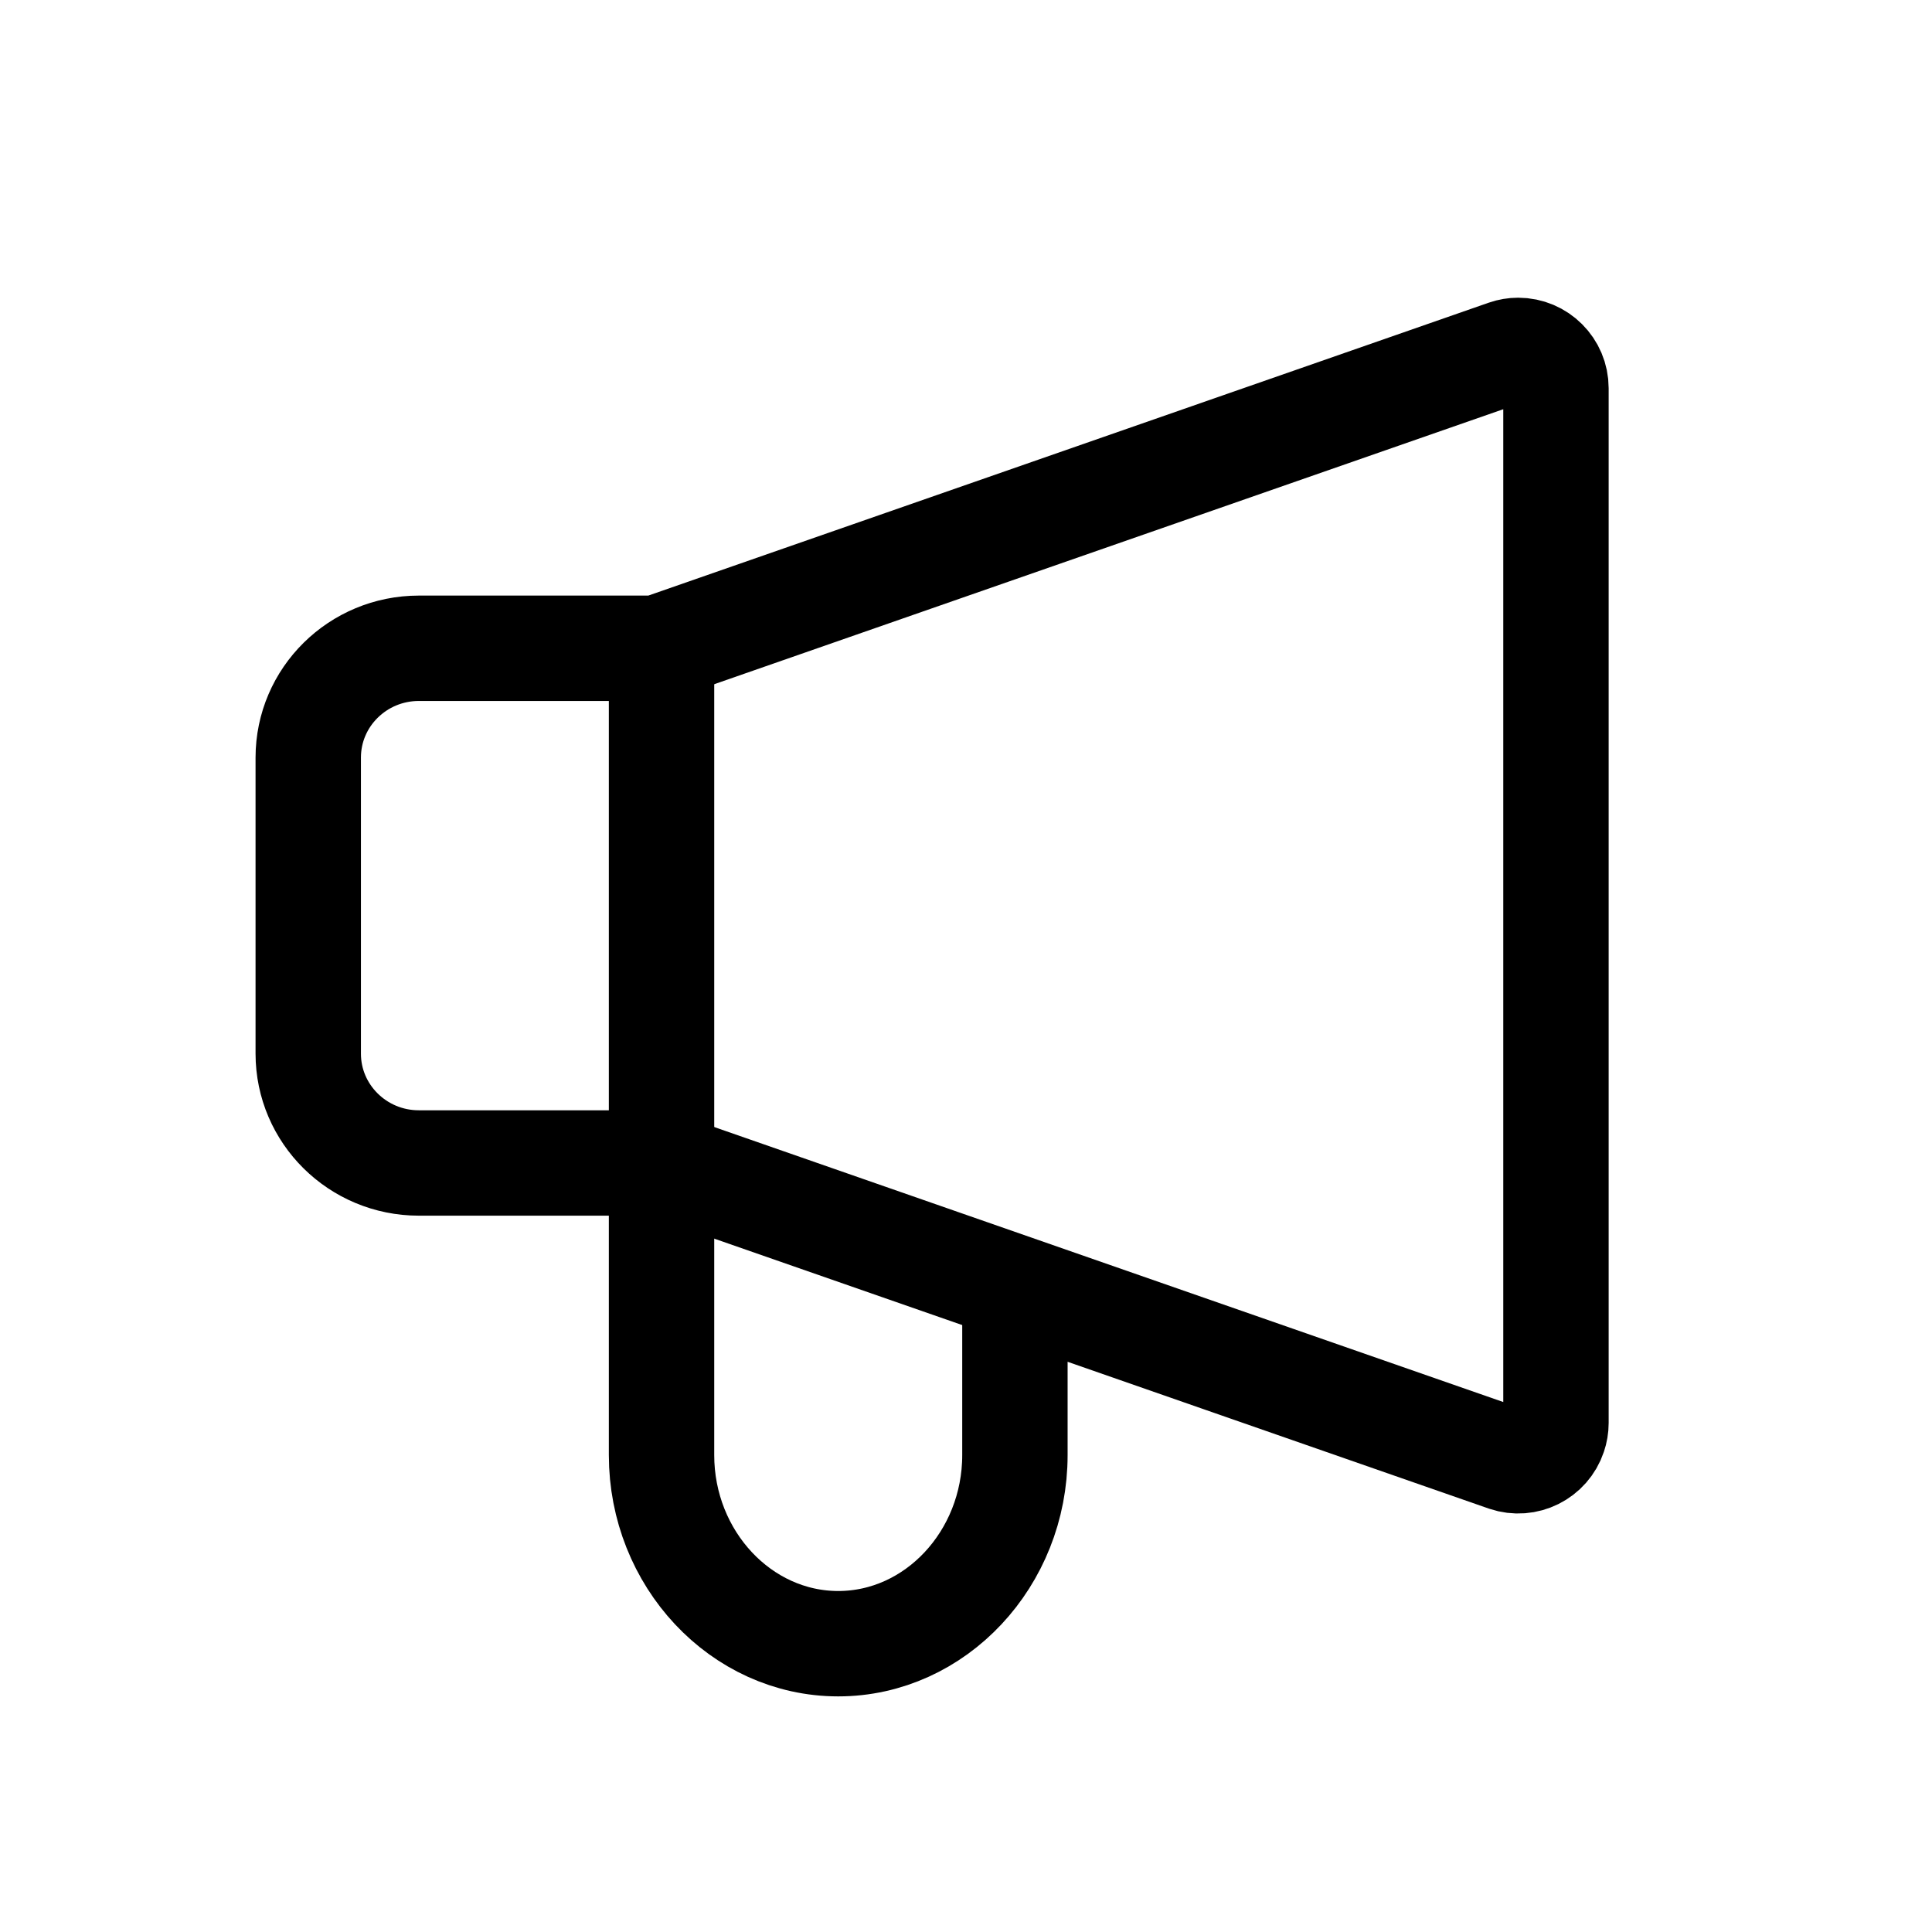 <svg width="22" height="22" viewBox="0 0 22 22" fill="none" xmlns="http://www.w3.org/2000/svg">
<path fill-rule="evenodd" clip-rule="evenodd" d="M7.484 7.382H4.77C4.074 7.382 3.51 7.939 3.51 8.627V11.998C3.51 12.685 4.074 13.243 4.769 13.243H7.484L17.151 16.612C17.376 16.688 17.62 16.566 17.695 16.341C17.71 16.297 17.718 16.251 17.718 16.204V12.187V8.437V4.421C17.718 4.183 17.525 3.99 17.287 3.99C17.241 3.99 17.195 3.998 17.151 4.013L7.484 7.382Z" stroke="black" stroke-width="1.2"/>
<path d="M7.533 7.143L7.533 16.569C7.533 17.75 8.439 18.717 9.545 18.717C10.652 18.717 11.557 17.75 11.557 16.569V15.069" stroke="black" stroke-width="1.2"/>
</svg>
